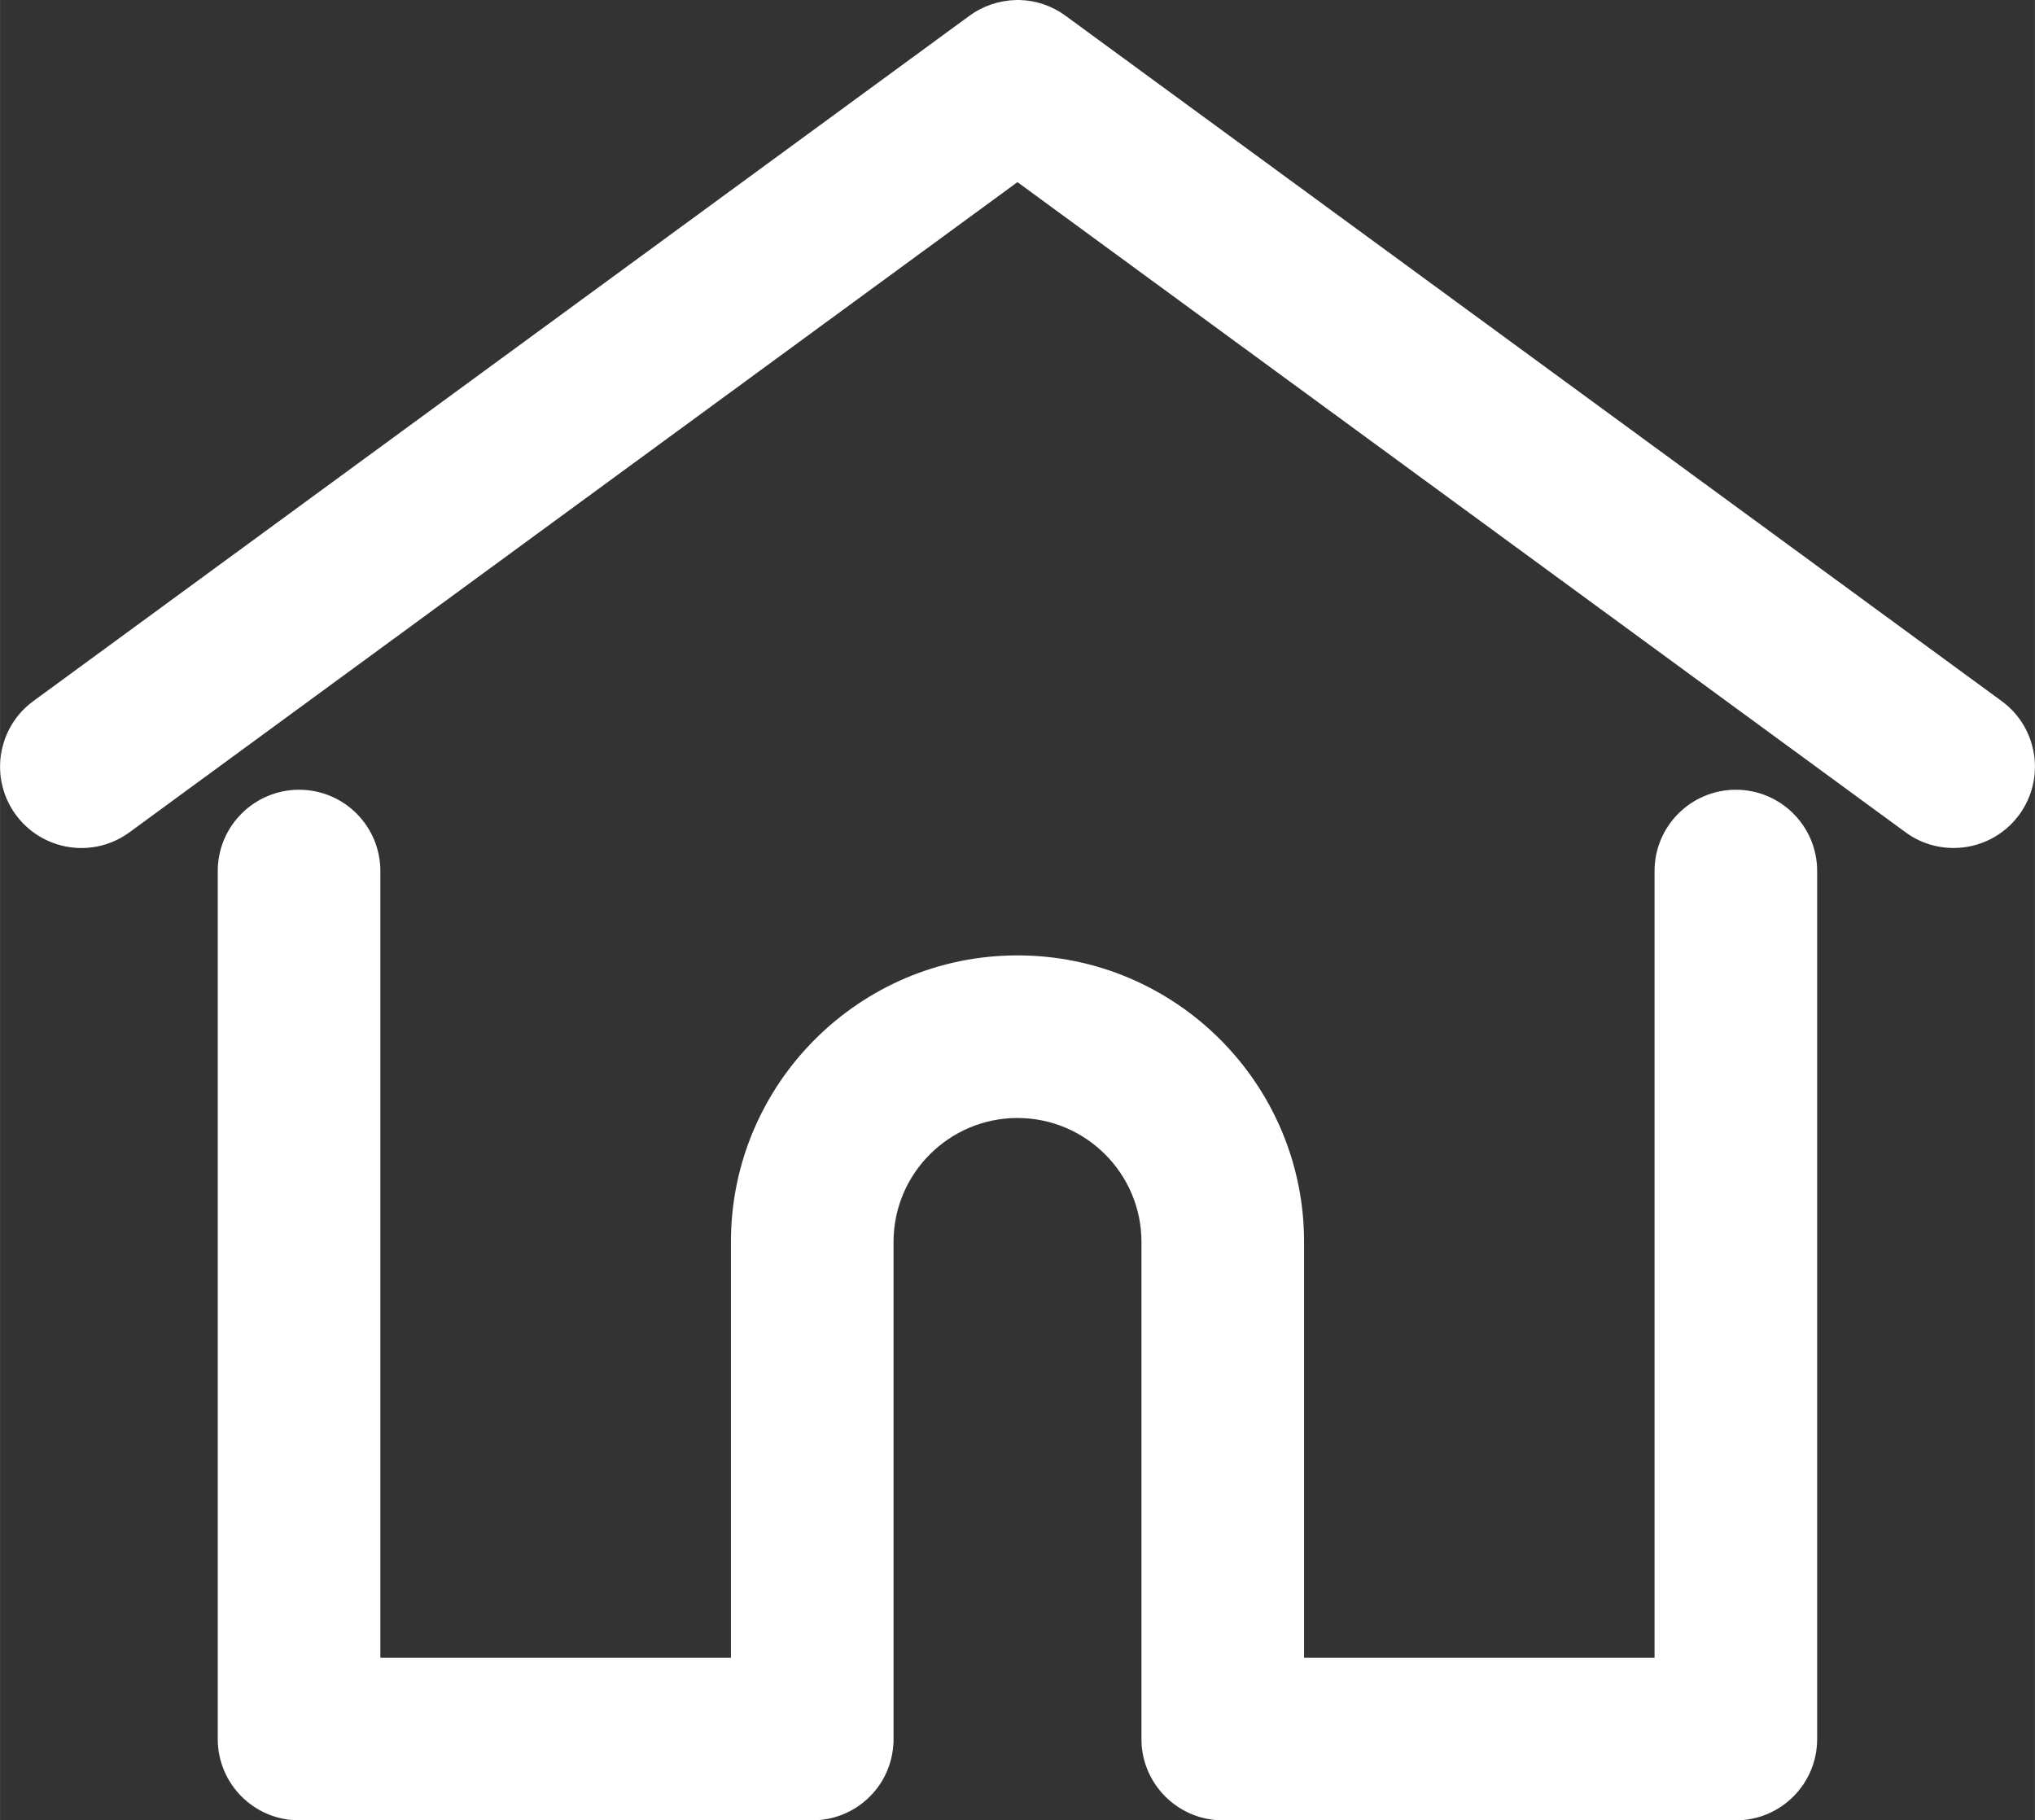 <?xml version="1.0" encoding="UTF-8"?>
<!DOCTYPE svg PUBLIC "-//W3C//DTD SVG 1.1//EN" "http://www.w3.org/Graphics/SVG/1.1/DTD/svg11.dtd">
<!-- Creator: CorelDRAW X8 -->
<svg xmlns="http://www.w3.org/2000/svg" xml:space="preserve" width="4.069mm" height="3.64mm" version="1.1" style="shape-rendering:geometricPrecision; text-rendering:geometricPrecision; image-rendering:optimizeQuality; fill-rule:evenodd; clip-rule:evenodd"
viewBox="0 0 21349 19099"
 xmlns:xlink="http://www.w3.org/1999/xlink" fill="#E61E1E">
  <rect x="0" y="0" width="21349" height="19099" fill="#333333" stroke="none"/>
  <style type="text/css">
   <![CDATA[
    .fil0 {fill:#FFFFFF}
   ]]>
  </style>
 <g id="Camada_x0020_1">
  <path class="fil0" d="M10674 1911l-9317 6822c-380,278 -913,195 -1192,-185 -278,-379 -196,-914 184,-1192l9822 -7191c139,-102 307,-160 490,-165l37 0c173,5 340,62 480,165l9822 7191c380,278 462,812 184,1192 -161,220 -416,349 -689,349 -181,0 -357,-57 -503,-164l-9318 -6822zm-6684 15482l3678 0 0 -4363c0,-1658 1348,-3006 3006,-3006 1659,0 3007,1347 3007,3006l0 4363 3677 0 0 -8254c0,-471 382,-853 853,-853 471,0 853,382 853,853l0 9107c0,471 -381,853 -853,853l-5383 0c-445,0 -815,-343 -851,-786 -1,-23 -2,-45 -2,-67l0 -5216c0,-717 -584,-1300 -1301,-1300 -716,0 -1300,583 -1300,1300l0 5216c0,27 0,51 -3,70 -35,444 -405,783 -850,783l-5383 0c-472,0 -854,-382 -854,-853l0 -9107c0,-471 383,-853 854,-853 471,0 852,382 852,853l0 8254z"/>
 </g>
</svg>
